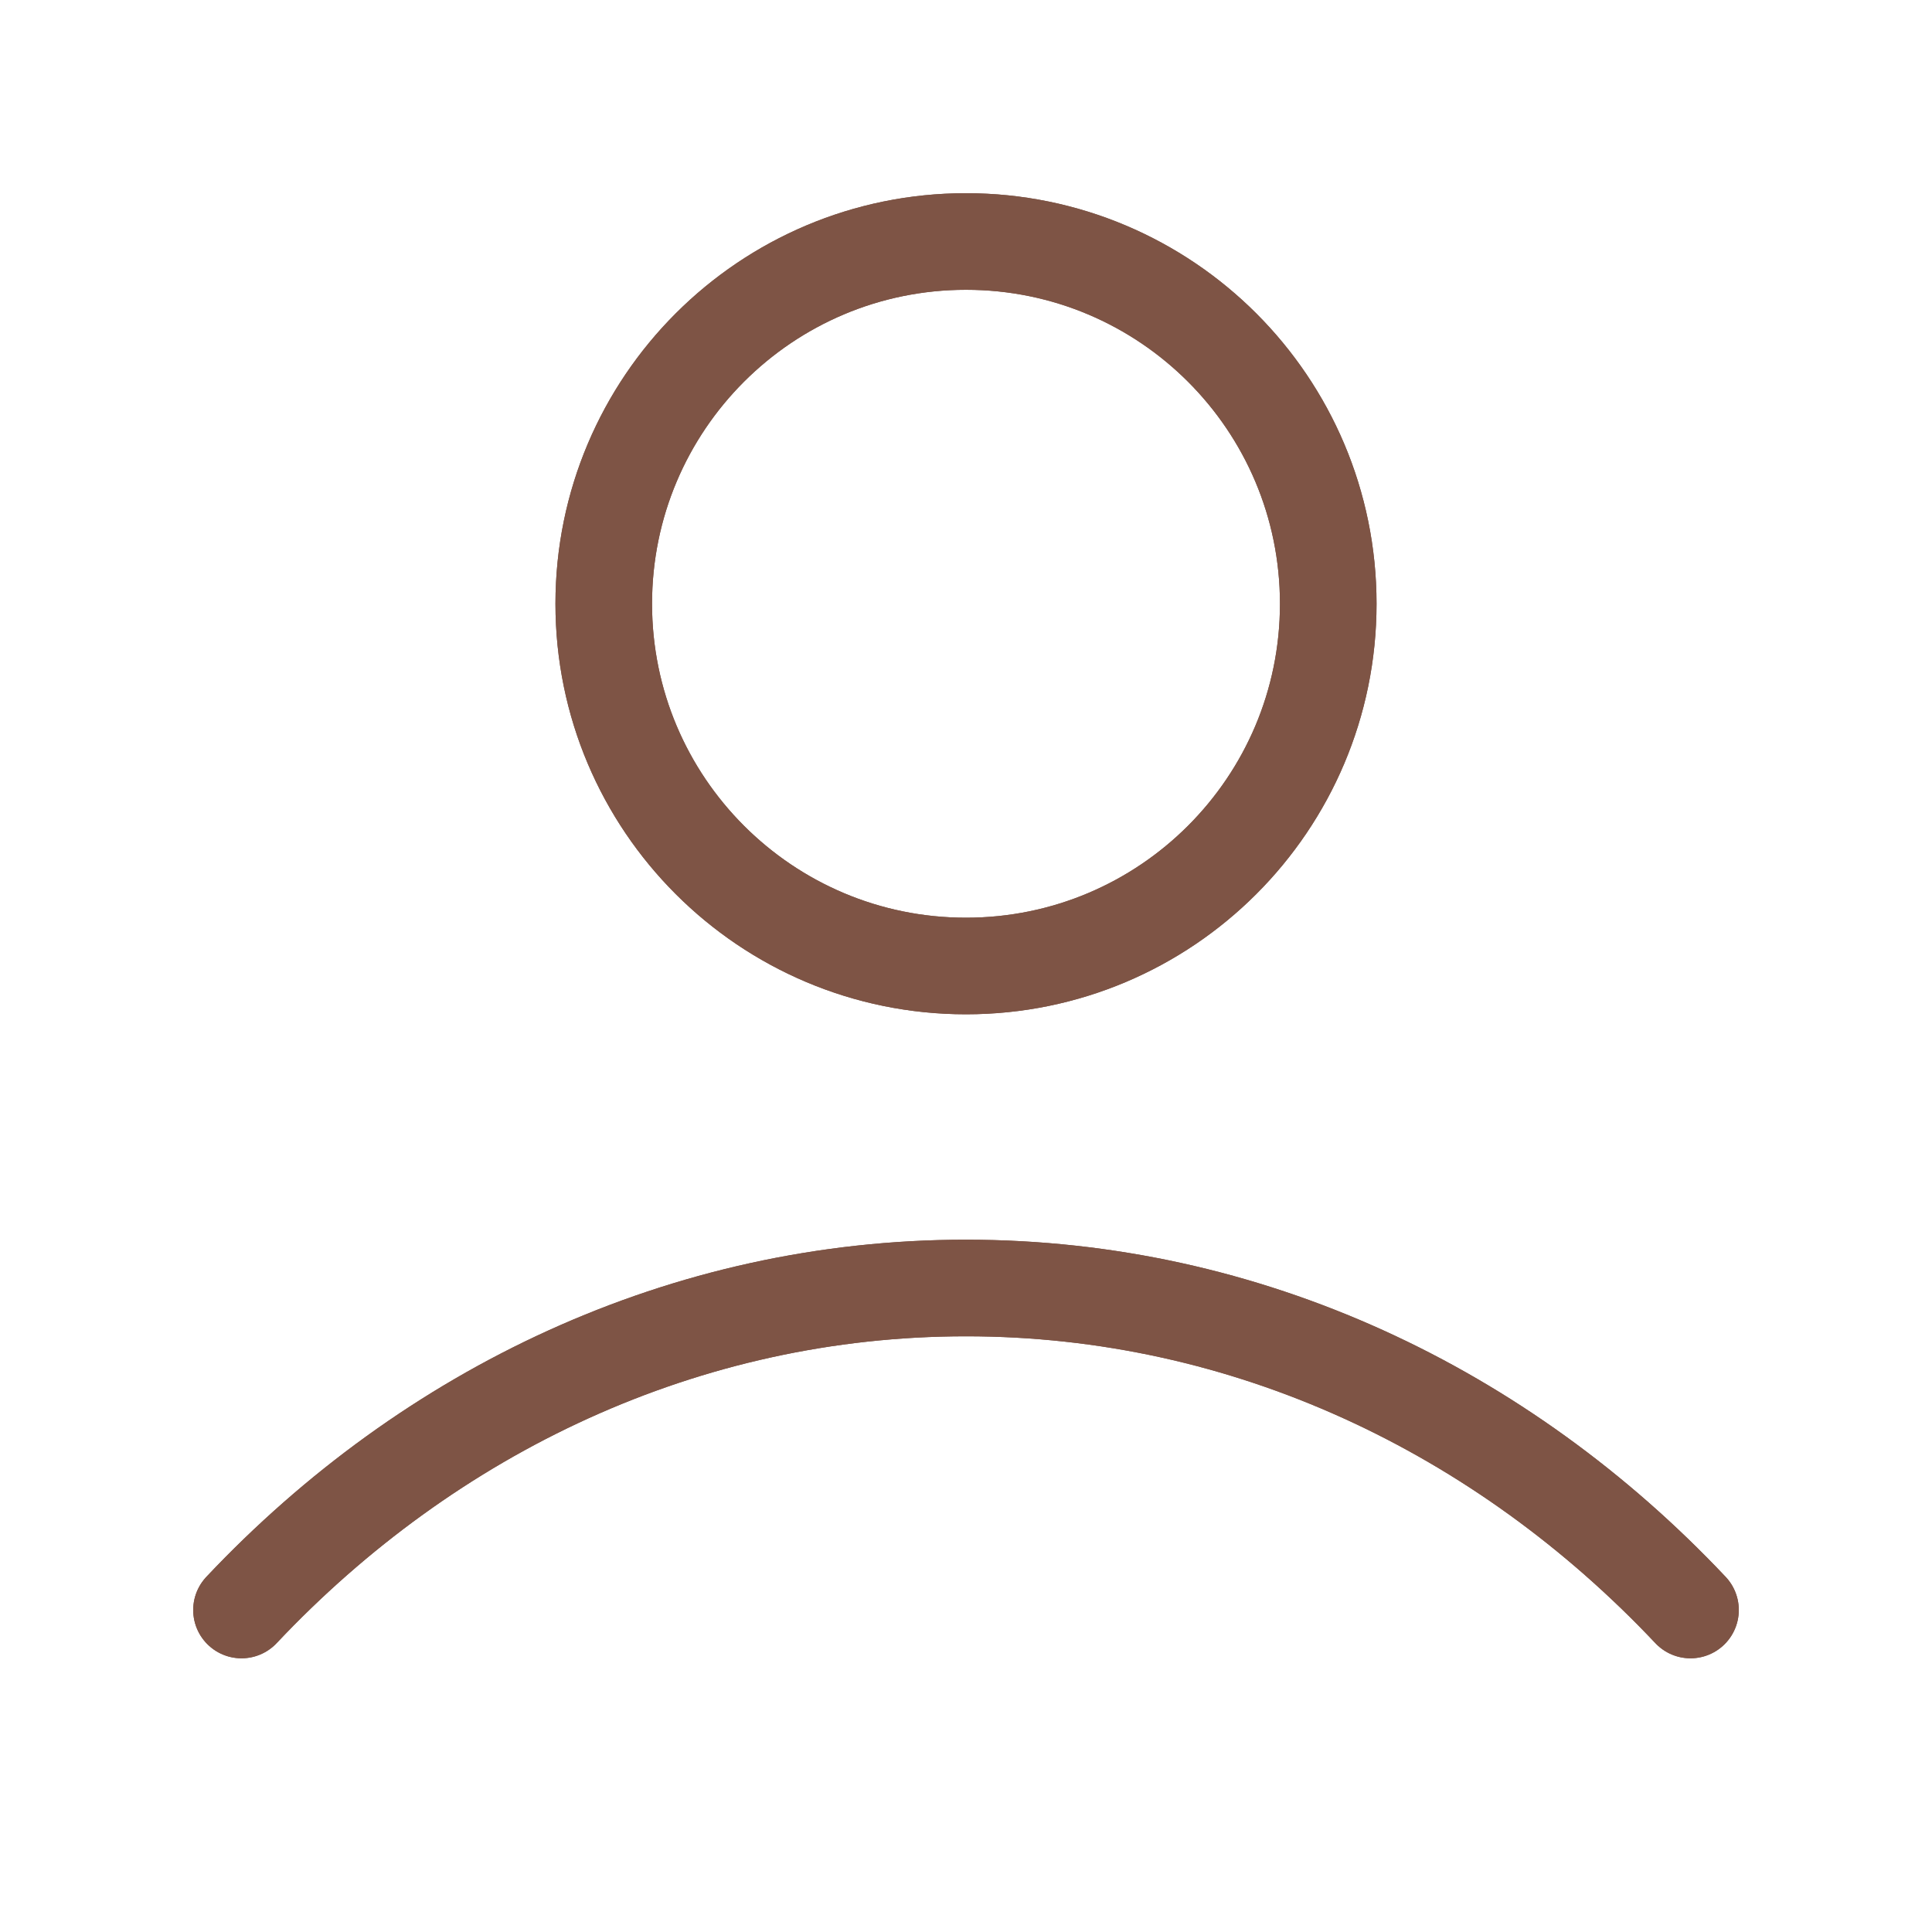 <svg width="30" height="30" viewBox="0 0 30 30" fill="none" xmlns="http://www.w3.org/2000/svg">
<path d="M3.75 25C6.67 21.903 10.634 20 15 20C19.366 20 23.33 21.903 26.25 25M20.625 9.375C20.625 12.482 18.107 15 15 15C11.893 15 9.375 12.482 9.375 9.375C9.375 6.268 11.893 3.75 15 3.75C18.107 3.75 20.625 6.268 20.625 9.375Z" stroke="#785549" stroke-width="1.5" stroke-linecap="round" stroke-linejoin="round"/>
<path d="M3.75 25C6.67 21.903 10.634 20 15 20C19.366 20 23.33 21.903 26.25 25M20.625 9.375C20.625 12.482 18.107 15 15 15C11.893 15 9.375 12.482 9.375 9.375C9.375 6.268 11.893 3.75 15 3.75C18.107 3.75 20.625 6.268 20.625 9.375Z" stroke="#7E5445" stroke-width="1.5" stroke-linecap="round" stroke-linejoin="round"/>
</svg>
